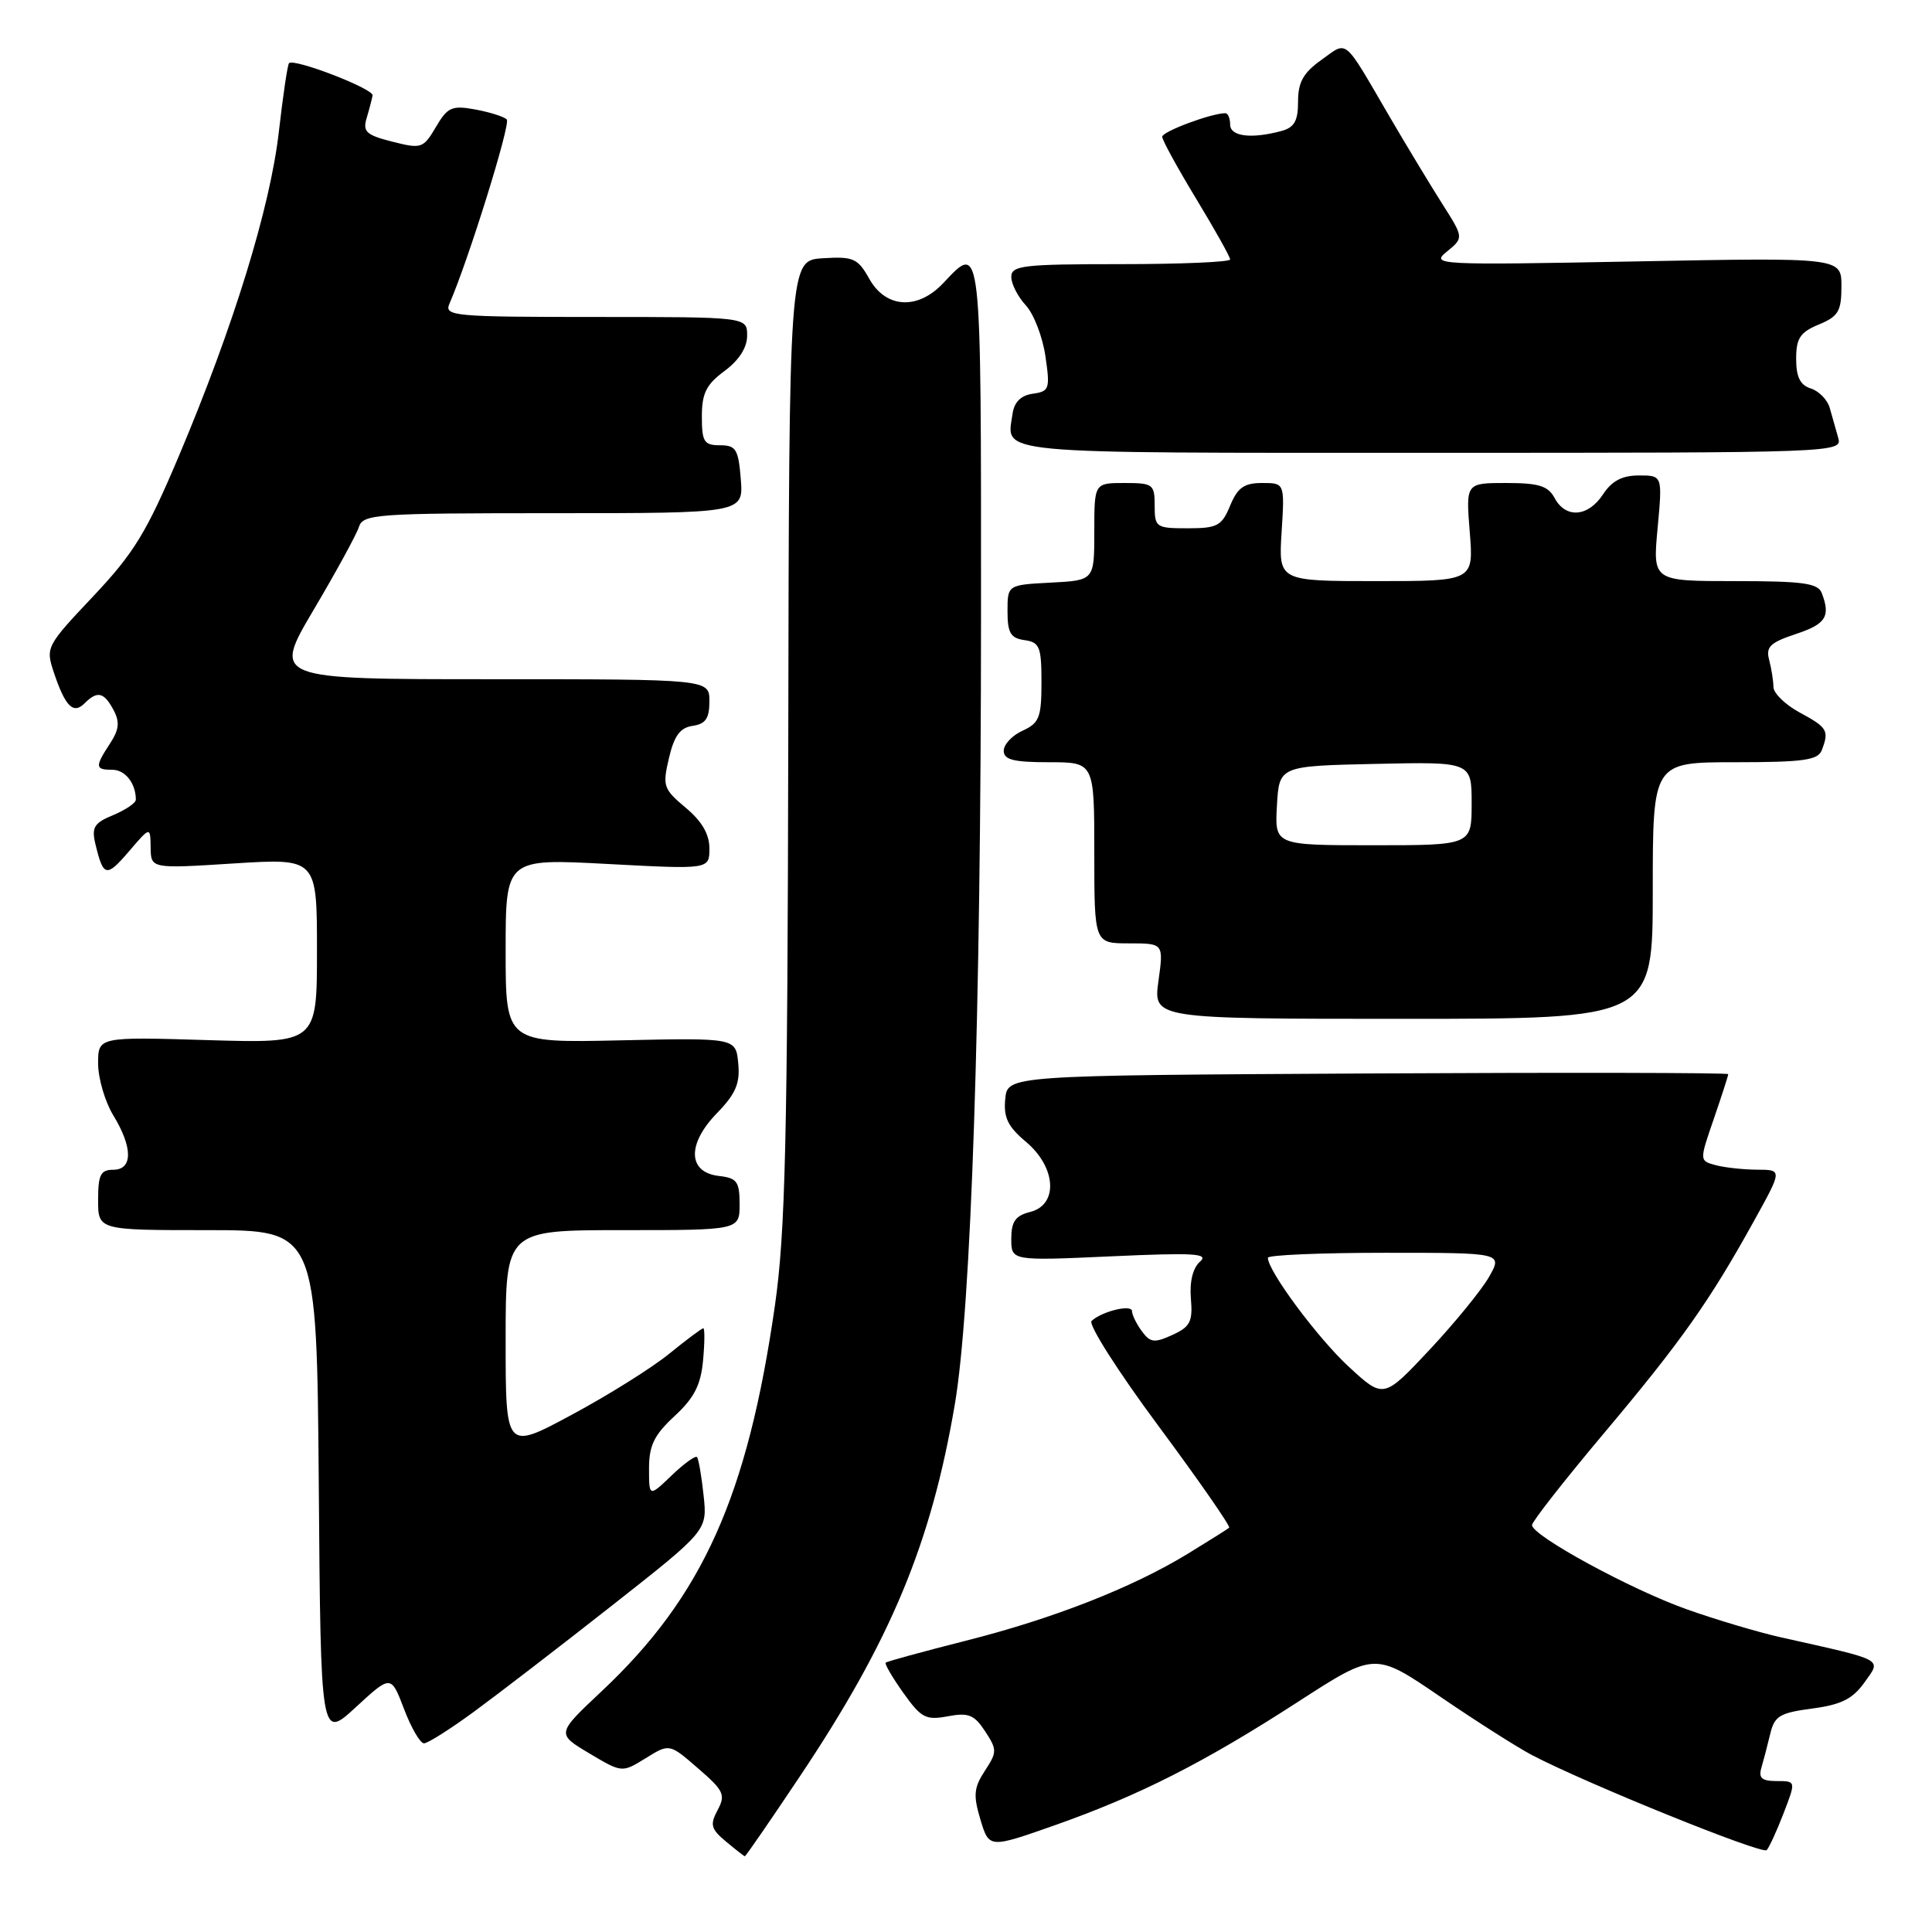 <?xml version="1.0" encoding="UTF-8" standalone="no"?>
<!DOCTYPE svg PUBLIC "-//W3C//DTD SVG 1.1//EN" "http://www.w3.org/Graphics/SVG/1.1/DTD/svg11.dtd" >
<svg xmlns="http://www.w3.org/2000/svg" xmlns:xlink="http://www.w3.org/1999/xlink" version="1.1" viewBox="0 0 256 256">
 <g >
 <path fill="currentColor"
d=" M 106.00 235.36 C 118.03 217.37 123.37 204.56 126.51 186.14 C 128.69 173.40 129.98 134.61 129.99 81.75 C 130.00 31.43 130.08 32.10 125.00 37.50 C 121.62 41.10 117.40 40.87 115.20 36.97 C 113.66 34.22 113.09 33.97 109.03 34.22 C 104.56 34.50 104.56 34.50 104.45 98.00 C 104.35 151.27 104.06 163.35 102.68 173.00 C 99.05 198.27 93.09 211.55 79.71 224.11 C 73.73 229.73 73.73 229.73 78.07 232.32 C 82.42 234.91 82.42 234.91 85.56 232.97 C 88.70 231.02 88.70 231.02 92.49 234.31 C 95.91 237.26 96.17 237.82 95.09 239.84 C 94.05 241.78 94.20 242.35 96.19 244.01 C 97.46 245.07 98.59 245.95 98.69 245.97 C 98.80 245.99 102.09 241.21 106.00 235.36 Z  M 236.34 240.25 C 237.98 236.00 237.98 236.00 235.42 236.00 C 233.46 236.00 232.99 235.60 233.39 234.25 C 233.67 233.29 234.20 231.27 234.56 229.77 C 235.12 227.38 235.82 226.96 240.13 226.39 C 243.98 225.88 245.49 225.12 247.06 222.92 C 249.31 219.75 249.91 220.07 236.00 216.96 C 232.97 216.28 227.35 214.61 223.50 213.24 C 216.10 210.62 203.00 203.48 203.00 202.08 C 203.00 201.63 207.30 196.13 212.56 189.88 C 222.78 177.72 226.51 172.45 232.43 161.75 C 236.17 155.00 236.17 155.00 232.84 154.99 C 231.00 154.98 228.53 154.71 227.34 154.39 C 225.17 153.81 225.17 153.81 227.09 148.25 C 228.14 145.19 229.00 142.53 229.00 142.33 C 229.00 142.14 207.51 142.10 181.25 142.24 C 133.50 142.50 133.50 142.50 133.20 145.62 C 132.96 148.07 133.54 149.28 135.95 151.30 C 139.97 154.68 140.26 159.65 136.50 160.59 C 134.55 161.08 134.00 161.86 134.00 164.15 C 134.00 167.07 134.00 167.07 147.25 166.47 C 158.26 165.97 160.25 166.09 159.00 167.18 C 158.06 168.01 157.61 169.83 157.80 172.07 C 158.06 175.13 157.71 175.81 155.34 176.89 C 152.95 177.98 152.41 177.91 151.29 176.38 C 150.58 175.41 150.00 174.22 150.00 173.74 C 150.00 172.79 146.03 173.74 144.64 175.03 C 144.16 175.47 148.15 181.74 153.51 188.96 C 158.86 196.18 163.07 202.24 162.87 202.43 C 162.67 202.61 160.20 204.16 157.39 205.88 C 150.00 210.39 139.48 214.51 127.84 217.44 C 122.24 218.86 117.52 220.15 117.36 220.31 C 117.19 220.47 118.25 222.28 119.70 224.32 C 122.06 227.64 122.68 227.96 125.58 227.42 C 128.33 226.90 129.09 227.21 130.53 229.40 C 132.13 231.85 132.13 232.15 130.50 234.64 C 129.04 236.88 128.94 237.87 129.91 241.10 C 131.06 244.92 131.06 244.92 139.78 241.85 C 151.04 237.87 159.54 233.56 172.07 225.45 C 182.19 218.91 182.19 218.91 190.84 224.82 C 195.60 228.07 201.07 231.55 203.00 232.56 C 210.20 236.33 233.52 245.77 234.10 245.15 C 234.43 244.79 235.44 242.59 236.34 240.25 Z  M 62.79 226.82 C 65.93 224.52 74.18 218.18 81.12 212.72 C 93.73 202.80 93.73 202.80 93.23 198.15 C 92.96 195.59 92.56 193.31 92.36 193.07 C 92.15 192.84 90.63 193.93 88.99 195.51 C 86.00 198.37 86.00 198.37 86.00 194.57 C 86.00 191.53 86.68 190.14 89.39 187.63 C 91.99 185.23 92.86 183.52 93.16 180.25 C 93.38 177.91 93.39 176.00 93.19 176.00 C 93.00 176.00 90.96 177.52 88.67 179.38 C 86.38 181.25 80.56 184.89 75.75 187.47 C 67.00 192.18 67.00 192.18 67.00 177.59 C 67.00 163.00 67.00 163.00 82.50 163.00 C 98.00 163.00 98.00 163.00 98.00 159.57 C 98.00 156.56 97.65 156.09 95.25 155.82 C 91.13 155.34 91.01 151.61 94.99 147.51 C 97.49 144.93 98.08 143.56 97.82 140.89 C 97.50 137.52 97.50 137.52 82.25 137.85 C 67.00 138.19 67.00 138.19 67.00 125.98 C 67.00 113.76 67.00 113.76 80.50 114.48 C 94.00 115.20 94.00 115.20 94.00 112.43 C 94.00 110.53 93.00 108.81 90.85 107.02 C 87.90 104.55 87.77 104.15 88.64 100.45 C 89.33 97.49 90.12 96.42 91.78 96.18 C 93.50 95.93 94.00 95.19 94.00 92.93 C 94.00 90.00 94.00 90.00 65.06 90.00 C 36.13 90.00 36.13 90.00 41.55 80.82 C 44.54 75.77 47.24 70.82 47.56 69.82 C 48.10 68.12 49.86 68.00 73.32 68.00 C 98.51 68.00 98.51 68.00 98.16 63.50 C 97.84 59.52 97.52 59.00 95.40 59.00 C 93.29 59.00 93.00 58.54 93.00 55.19 C 93.00 52.11 93.58 50.95 96.00 49.16 C 97.93 47.73 99.00 46.06 99.00 44.47 C 99.00 42.00 99.00 42.00 78.89 42.00 C 60.12 42.00 58.84 41.88 59.55 40.25 C 62.07 34.47 67.70 16.39 67.15 15.83 C 66.79 15.46 64.92 14.87 63.00 14.51 C 59.87 13.94 59.31 14.19 57.76 16.83 C 56.08 19.67 55.84 19.75 51.98 18.77 C 48.51 17.89 48.04 17.45 48.59 15.62 C 48.94 14.45 49.29 13.11 49.37 12.64 C 49.50 11.76 38.97 7.70 38.30 8.37 C 38.10 8.56 37.50 12.65 36.95 17.44 C 35.81 27.48 30.94 43.27 23.72 60.38 C 19.42 70.55 17.76 73.28 12.35 79.01 C 6.12 85.61 6.03 85.79 7.14 89.12 C 8.65 93.62 9.71 94.69 11.20 93.20 C 12.90 91.50 13.77 91.70 15.04 94.07 C 15.89 95.67 15.79 96.67 14.57 98.53 C 12.56 101.61 12.59 102.00 14.89 102.00 C 16.59 102.00 18.00 103.80 18.00 105.96 C 18.00 106.40 16.65 107.31 15.01 108.00 C 12.46 109.05 12.11 109.62 12.65 111.87 C 13.69 116.21 14.10 116.30 17.07 112.83 C 19.92 109.50 19.92 109.50 19.96 112.30 C 20.00 115.11 20.00 115.11 31.00 114.41 C 42.00 113.72 42.00 113.72 42.00 125.98 C 42.00 138.25 42.00 138.25 27.50 137.82 C 13.00 137.38 13.00 137.38 13.00 140.94 C 13.01 142.90 13.91 145.97 15.00 147.77 C 17.62 152.06 17.61 155.00 15.00 155.00 C 13.33 155.00 13.00 155.67 13.00 159.00 C 13.00 163.00 13.00 163.00 27.49 163.00 C 41.97 163.00 41.97 163.00 42.24 196.75 C 42.50 230.50 42.50 230.50 47.15 226.21 C 51.81 221.92 51.81 221.92 53.54 226.46 C 54.49 228.96 55.68 231.00 56.18 231.00 C 56.68 231.00 59.65 229.12 62.79 226.82 Z  M 219.00 118.00 C 219.00 101.00 219.00 101.00 229.89 101.00 C 238.90 101.00 240.89 100.73 241.39 99.42 C 242.39 96.81 242.15 96.40 238.50 94.43 C 236.57 93.39 234.99 91.86 234.99 91.02 C 234.98 90.19 234.72 88.57 234.42 87.43 C 233.96 85.72 234.56 85.14 237.93 84.02 C 241.94 82.70 242.59 81.69 241.39 78.58 C 240.89 77.27 238.90 77.00 229.89 77.00 C 218.99 77.00 218.99 77.00 219.64 70.00 C 220.29 63.00 220.29 63.00 217.17 63.00 C 214.94 63.00 213.58 63.72 212.41 65.50 C 210.44 68.51 207.47 68.74 206.00 66.00 C 205.13 64.38 203.91 64.00 199.58 64.00 C 194.23 64.00 194.23 64.00 194.75 70.50 C 195.27 77.00 195.27 77.00 182.34 77.00 C 169.41 77.00 169.41 77.00 169.82 70.50 C 170.23 64.00 170.23 64.00 167.24 64.00 C 164.85 64.00 163.99 64.61 163.00 67.00 C 161.89 69.69 161.30 70.00 157.38 70.00 C 153.18 70.00 153.00 69.88 153.00 67.00 C 153.00 64.17 152.78 64.00 149.00 64.00 C 145.00 64.00 145.00 64.00 145.00 70.45 C 145.00 76.90 145.00 76.90 139.25 77.20 C 133.50 77.50 133.50 77.50 133.50 81.00 C 133.50 83.87 133.91 84.56 135.75 84.82 C 137.76 85.10 138.00 85.71 138.00 90.41 C 138.00 95.06 137.71 95.81 135.50 96.82 C 134.12 97.44 133.00 98.64 133.00 99.48 C 133.00 100.67 134.30 101.00 139.00 101.00 C 145.00 101.00 145.00 101.00 145.00 113.00 C 145.00 125.00 145.00 125.00 149.59 125.00 C 154.19 125.00 154.19 125.00 153.50 130.00 C 152.81 135.00 152.81 135.00 185.91 135.00 C 219.00 135.00 219.00 135.00 219.00 118.00 Z  M 243.57 58.00 C 243.26 56.90 242.75 55.12 242.45 54.05 C 242.15 52.98 241.02 51.82 239.95 51.48 C 238.53 51.03 238.00 49.96 238.00 47.55 C 238.00 44.82 238.52 44.03 241.00 43.00 C 243.59 41.93 244.00 41.24 244.00 37.94 C 244.00 34.12 244.00 34.12 216.75 34.64 C 190.25 35.14 189.56 35.10 191.73 33.33 C 193.96 31.50 193.96 31.50 191.10 27.00 C 189.53 24.52 186.40 19.35 184.15 15.50 C 177.90 4.78 178.64 5.41 175.10 7.93 C 172.70 9.64 172.00 10.88 172.00 13.45 C 172.00 16.04 171.51 16.90 169.75 17.37 C 165.78 18.43 163.00 18.08 163.00 16.50 C 163.00 15.68 162.71 15.00 162.37 15.00 C 160.51 15.00 154.00 17.43 154.00 18.12 C 154.00 18.57 156.03 22.26 158.50 26.34 C 160.97 30.42 163.00 34.03 163.00 34.38 C 163.00 34.72 156.47 35.00 148.50 35.00 C 135.57 35.00 134.00 35.18 134.00 36.69 C 134.00 37.61 134.86 39.30 135.91 40.44 C 136.97 41.57 138.14 44.60 138.52 47.17 C 139.16 51.54 139.05 51.86 136.85 52.17 C 135.28 52.39 134.39 53.27 134.17 54.82 C 133.40 60.26 130.58 60.00 189.54 60.00 C 243.66 60.00 244.13 59.98 243.57 58.00 Z  M 178.72 181.10 C 174.61 177.31 168.00 168.41 168.00 166.66 C 168.00 166.30 175.00 166.00 183.56 166.00 C 199.11 166.00 199.11 166.00 197.31 169.19 C 196.31 170.94 192.76 175.29 189.42 178.86 C 183.33 185.35 183.33 185.35 178.72 181.10 Z  M 169.20 106.75 C 169.50 101.50 169.50 101.50 182.25 101.22 C 195.00 100.94 195.00 100.94 195.00 106.47 C 195.00 112.00 195.00 112.00 181.95 112.00 C 168.90 112.00 168.90 112.00 169.20 106.75 Z "/>
</g>
</svg>
